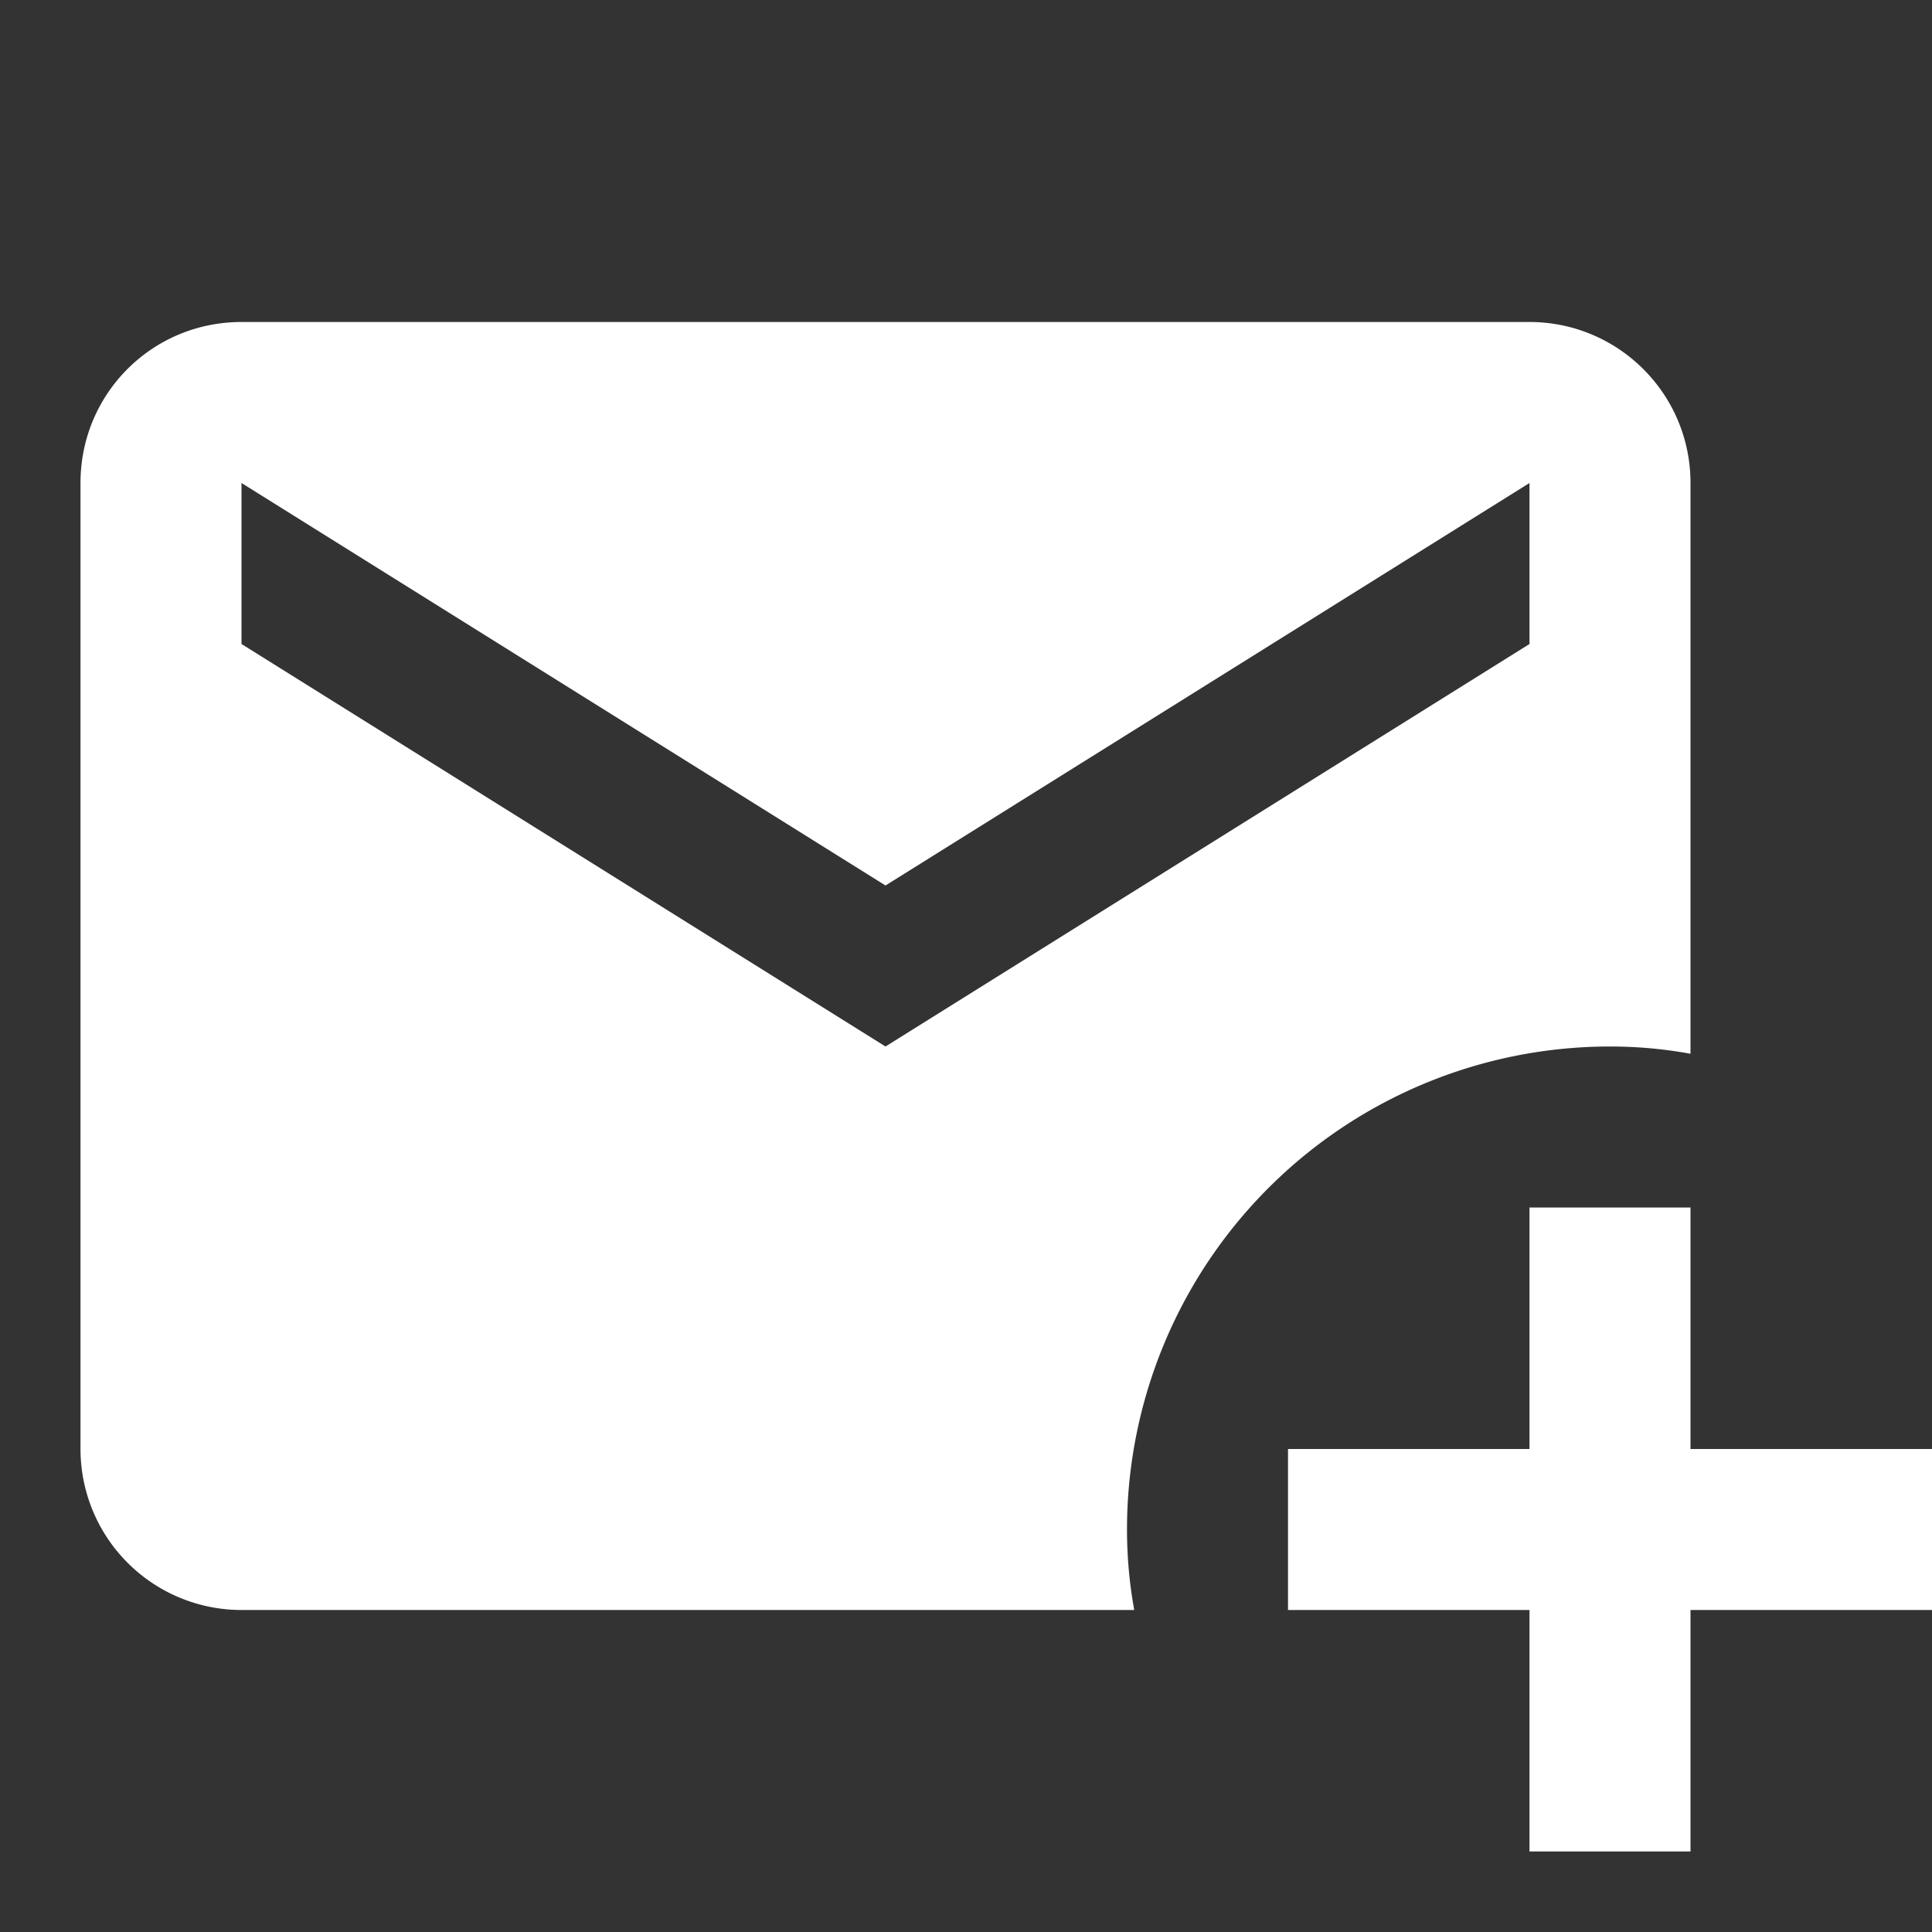<?xml version="1.0" encoding="UTF-8"?><!DOCTYPE svg PUBLIC "-//W3C//DTD SVG 1.1//EN" "http://www.w3.org/Graphics/SVG/1.1/DTD/svg11.dtd"><svg xmlns="http://www.w3.org/2000/svg" xmlns:xlink="http://www.w3.org/1999/xlink" version="1.1" id="mdi-email-plus" width="24" height="24" viewBox="0 0 24 24"><rect x="0" y="0" width="24" height="24" fill="#333333" stroke="none"/><path fill="white" d="M3,4C1.89,4 1,4.89 1,6V18A2,2 0 0,0 3,20H14.09C14.03,19.67 14,19.34 14,19A6,6 0 0,1 20,13C20.34,13 20.67,13.03 21,13.09V6C21,4.89 20.1,4 19,4H3M3,6L11,11L19,6V8L11,13L3,8V6M19,15V18H16V20H19V23H21V20H24V18H21V15H19Z" /></svg>